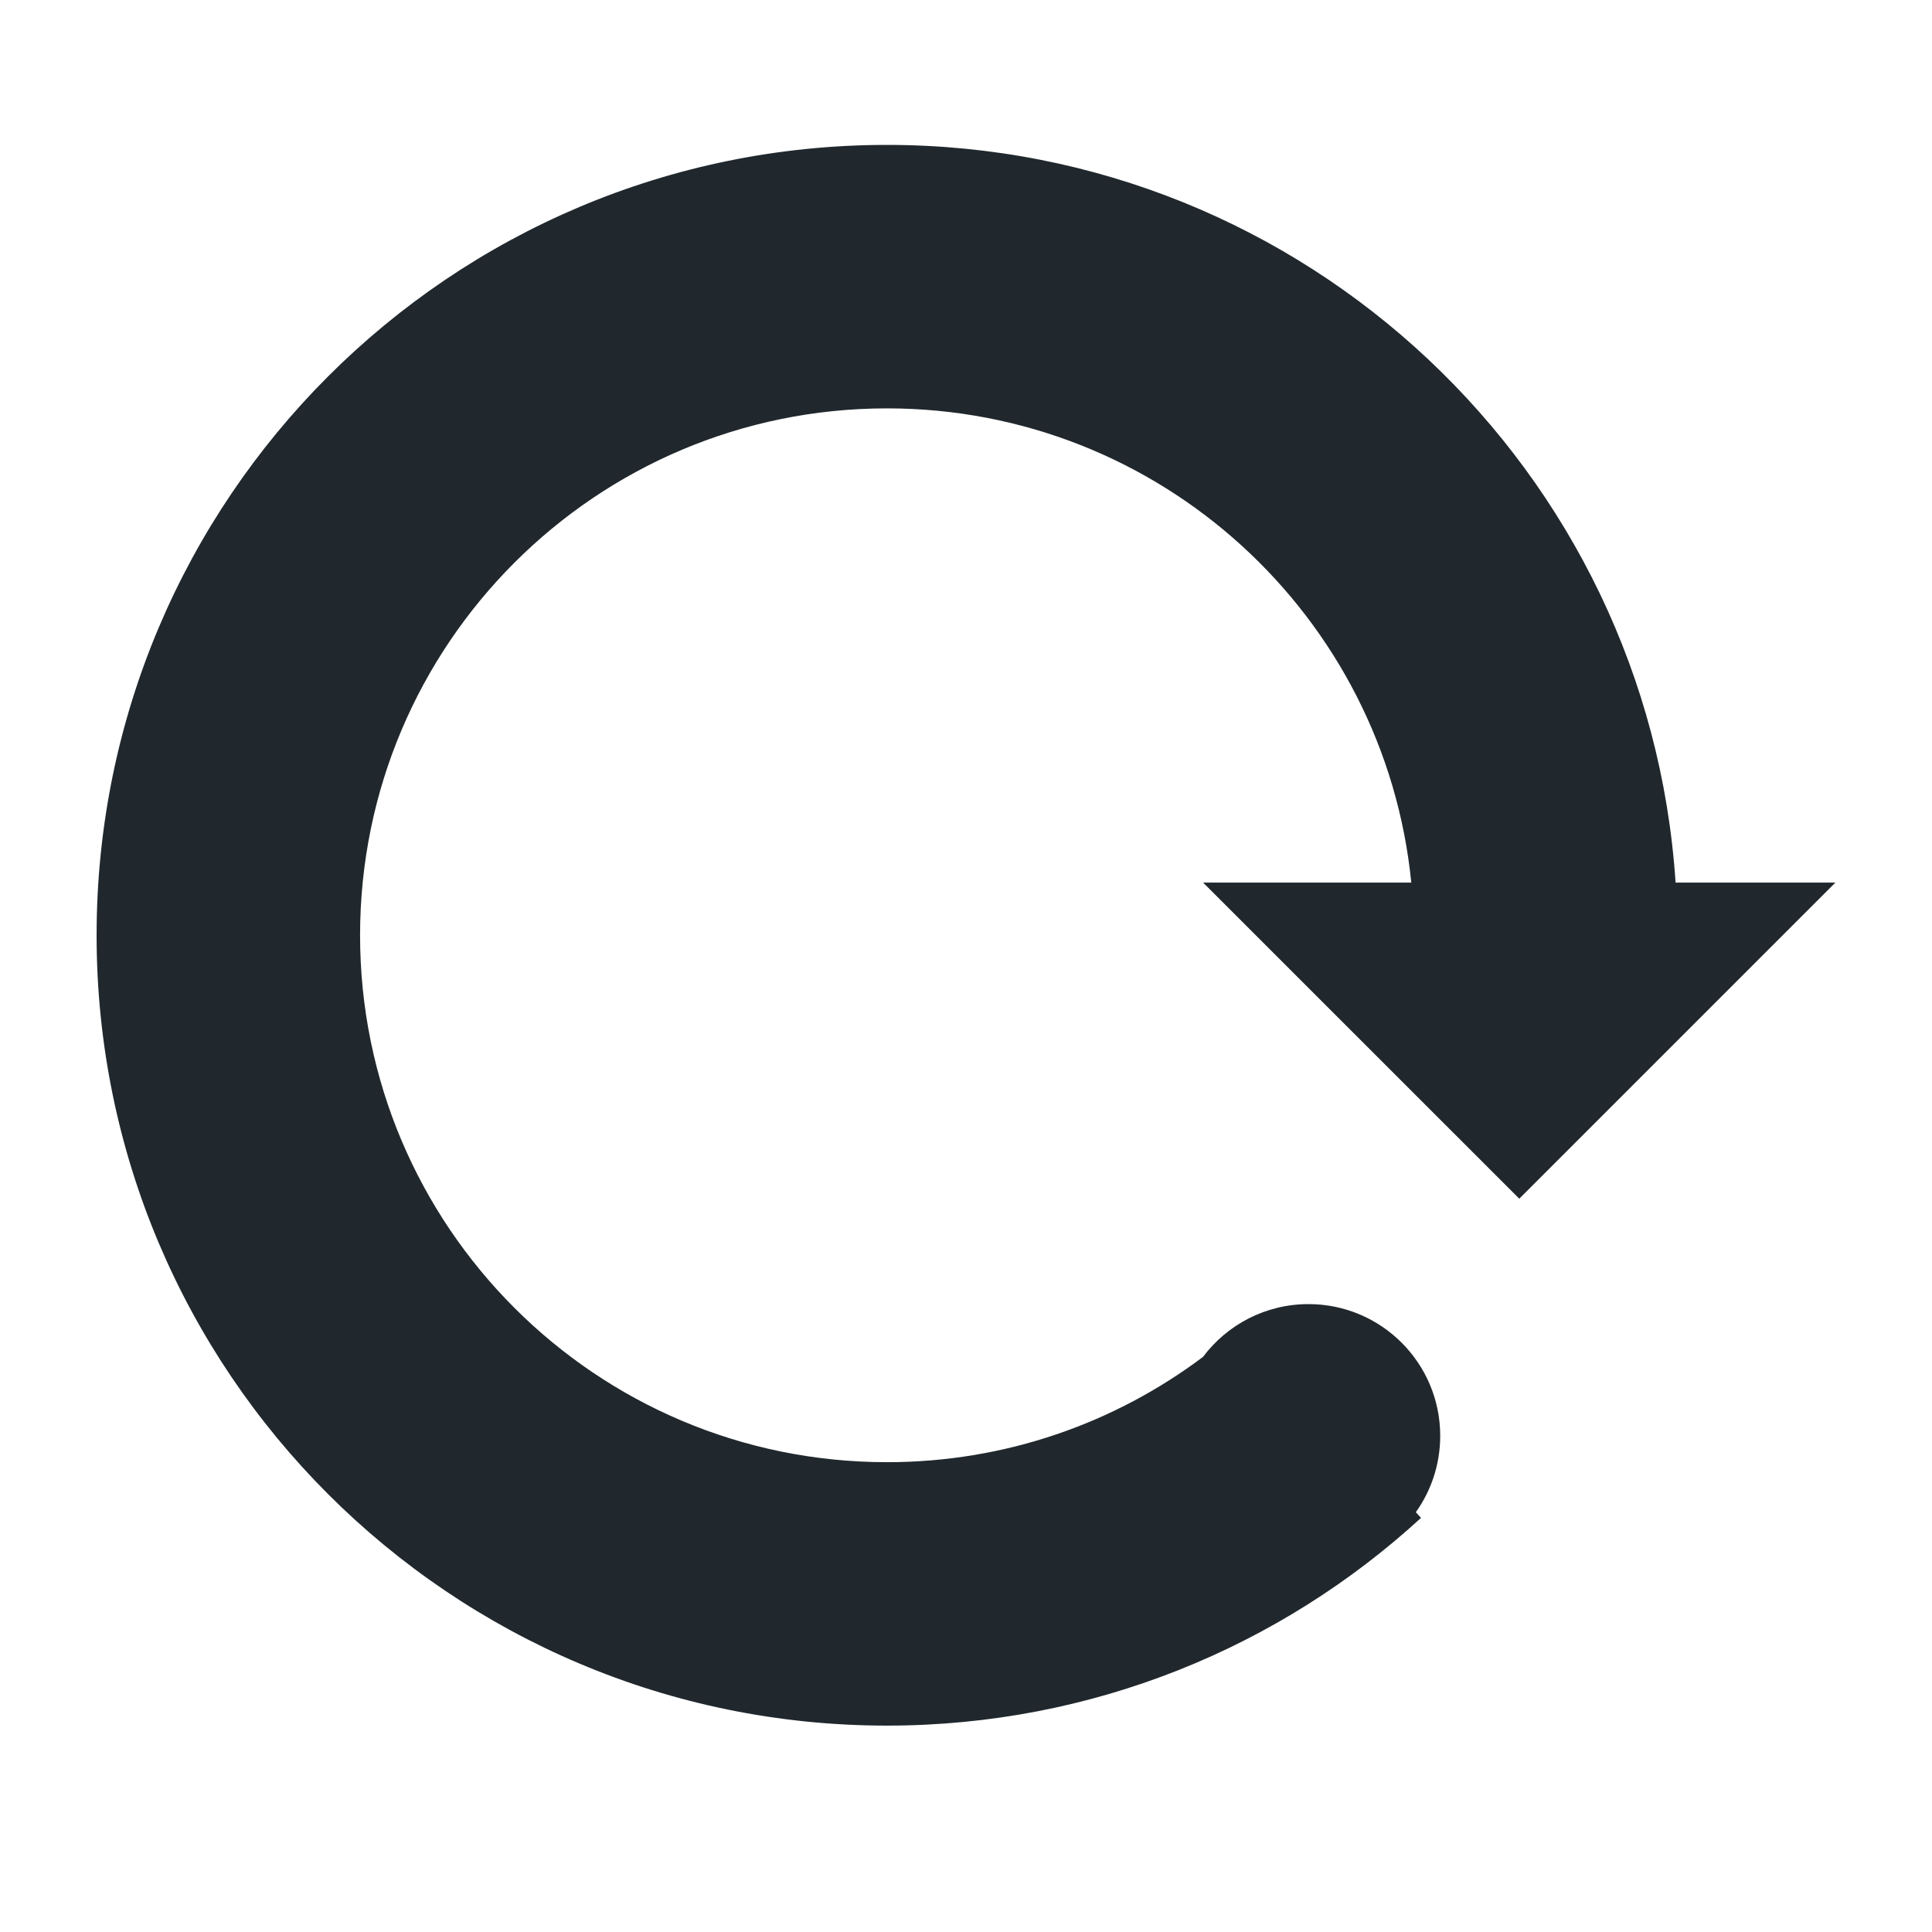 <svg xmlns="http://www.w3.org/2000/svg" width="40" height="40" viewBox="0 0 40 40">
  <g fill="none" fill-rule="evenodd">
    <rect width="1440" height="4000" x="-100" y="-280" fill="#FFFFFF"/>
    <path fill="#20282D" d="M29.313,31.309 L29.421,31.426 C26.509,34.097 22.627,35.727 18.364,35.727 C9.326,35.727 2,28.401 2,19.364 C2,10.326 9.326,3 18.364,3 C27.034,3 34.13,9.744 34.691,18.273 L38,18.273 L31.455,24.818 L24.909,18.273 L29.219,18.273 C28.672,12.76 24.02,8.455 18.364,8.455 C12.339,8.455 7.455,13.339 7.455,19.364 C7.455,25.389 12.339,30.273 18.364,30.273 C20.819,30.273 23.084,29.462 24.907,28.093 C25.405,27.429 26.198,27 27.091,27 C28.597,27 29.818,28.221 29.818,29.727 C29.818,30.317 29.631,30.863 29.313,31.309 Z"/>
  </g>
</svg>
